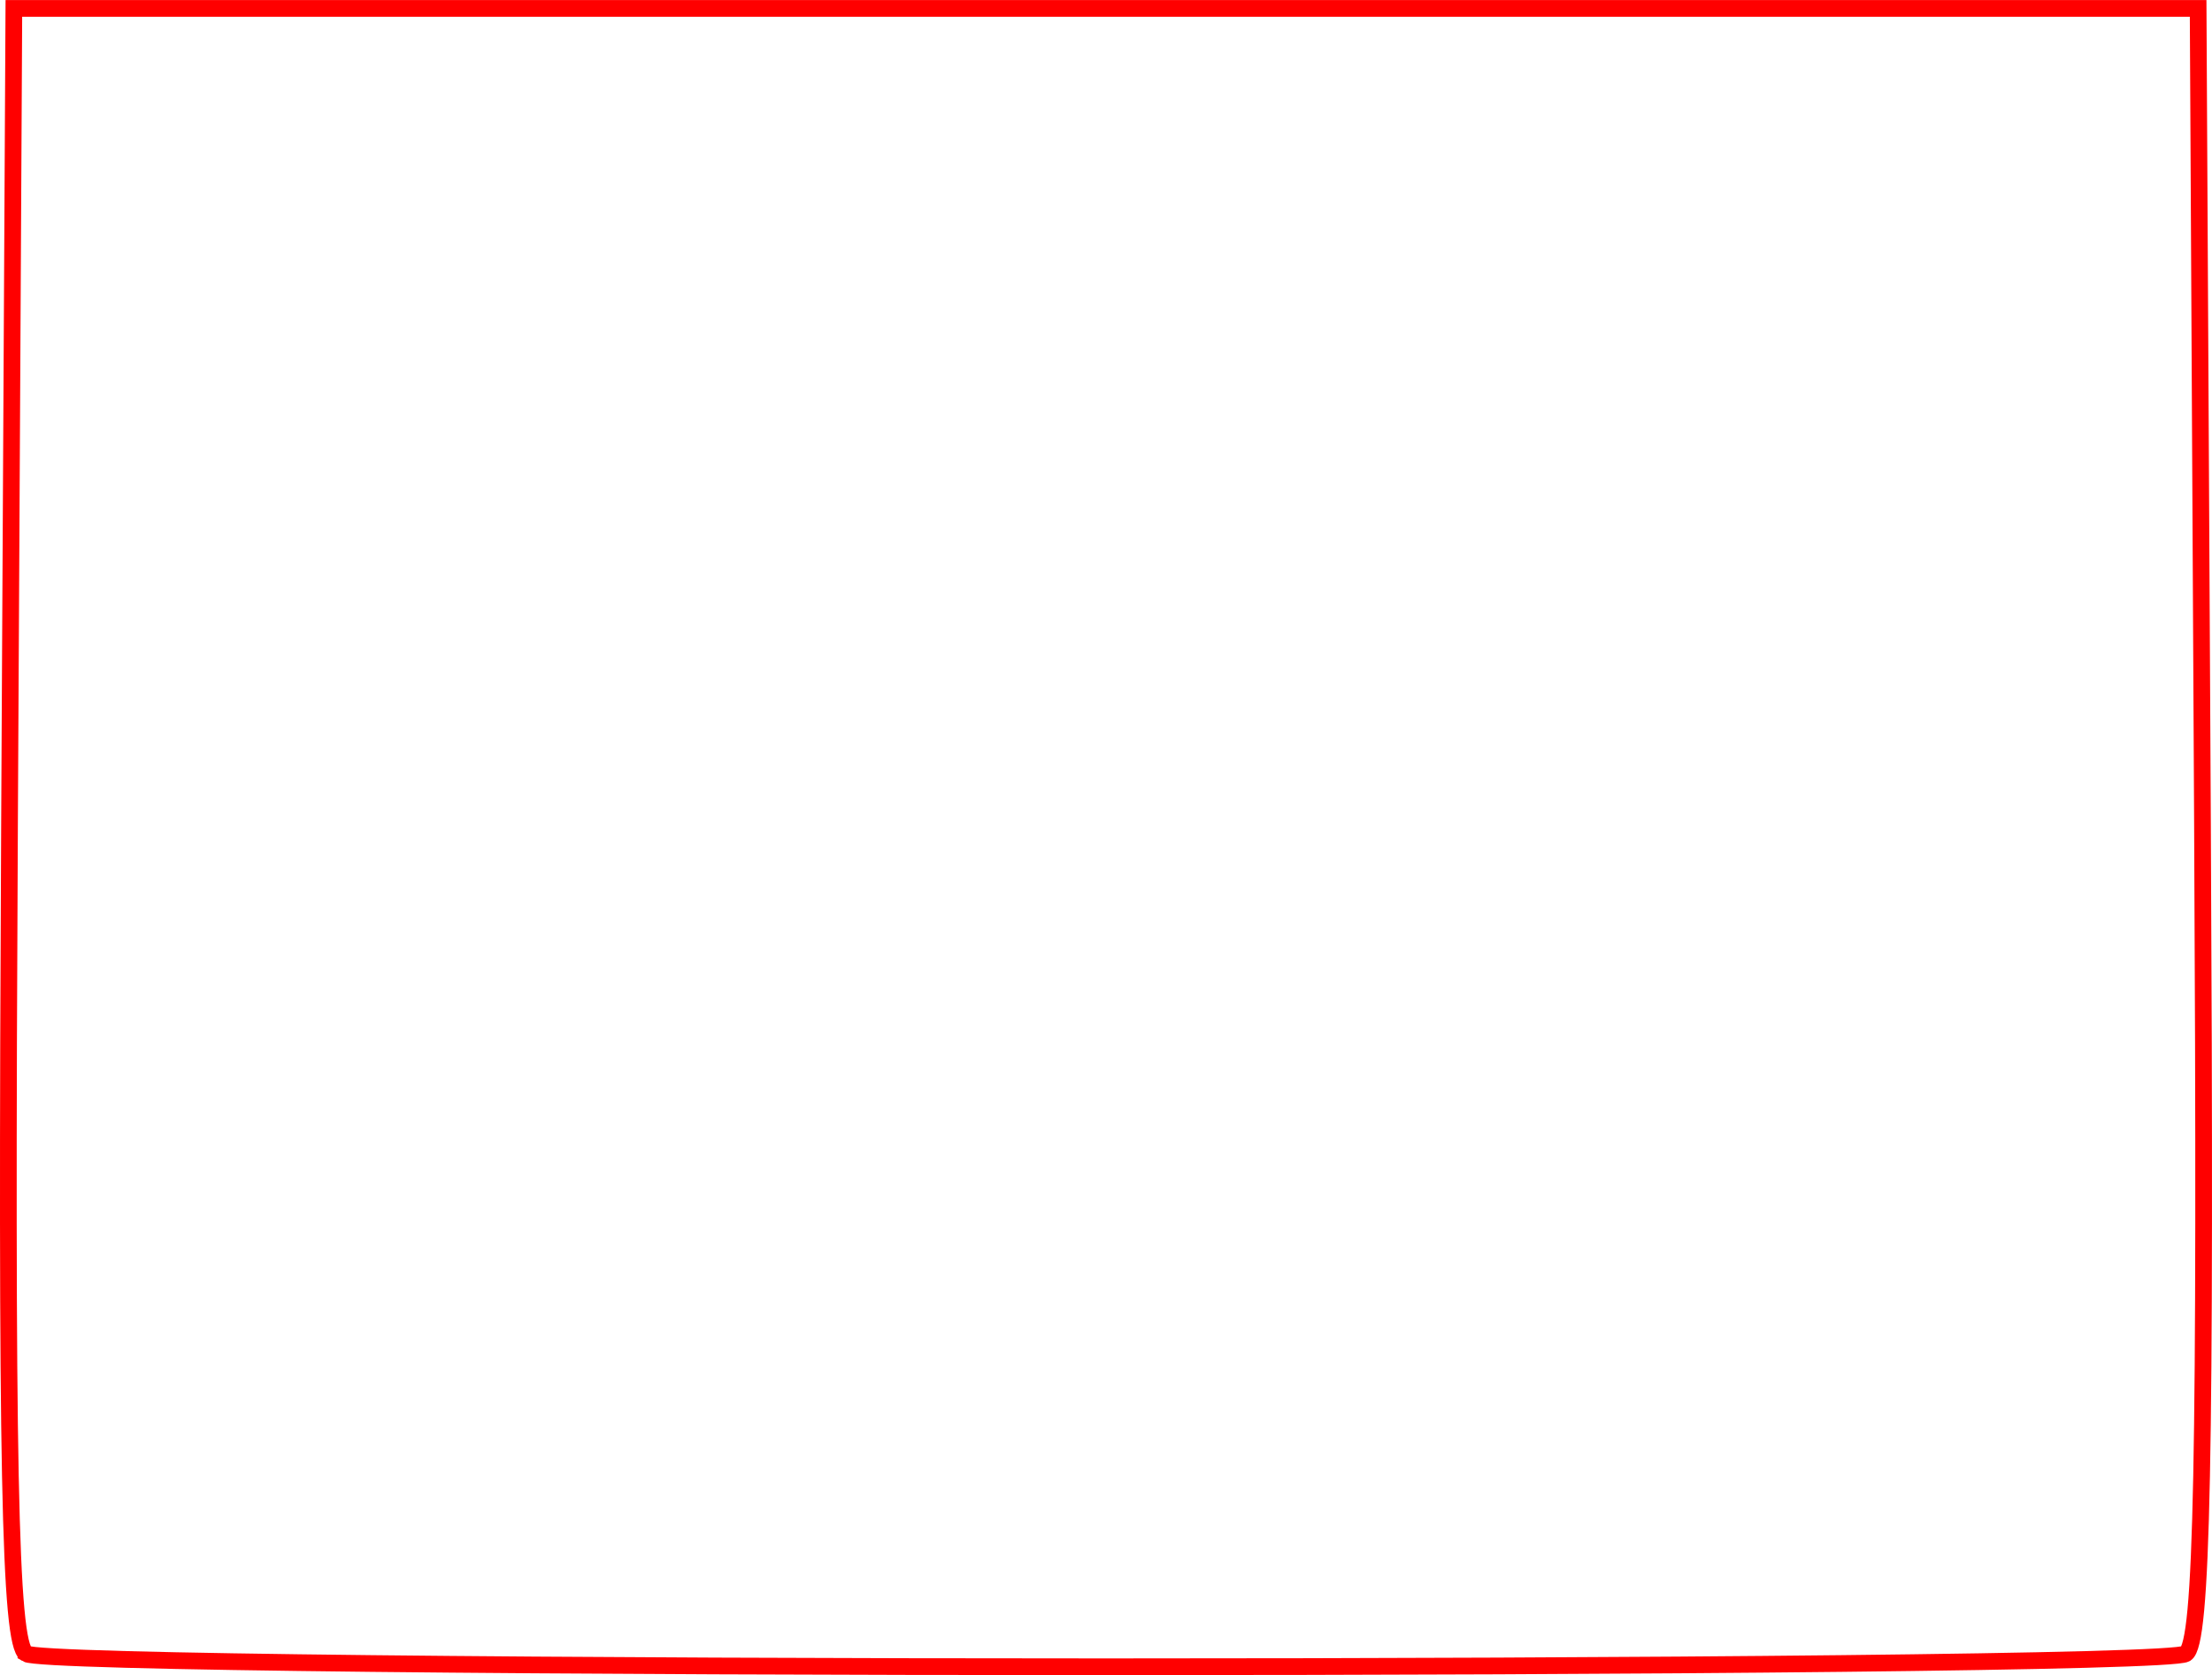 <svg xmlns="http://www.w3.org/2000/svg" width="132.66" height="100.453" viewBox="0 0 35.1 26.578"><path d="M.415 26.239c-.262-.167-.318-2.977-.264-13.16L.22.133h34.66l.069 12.948c.054 10.182-.003 12.992-.265 13.159-.435.276-33.833.276-34.269 0z" fill="none" stroke="red" stroke-width=".265"/></svg>